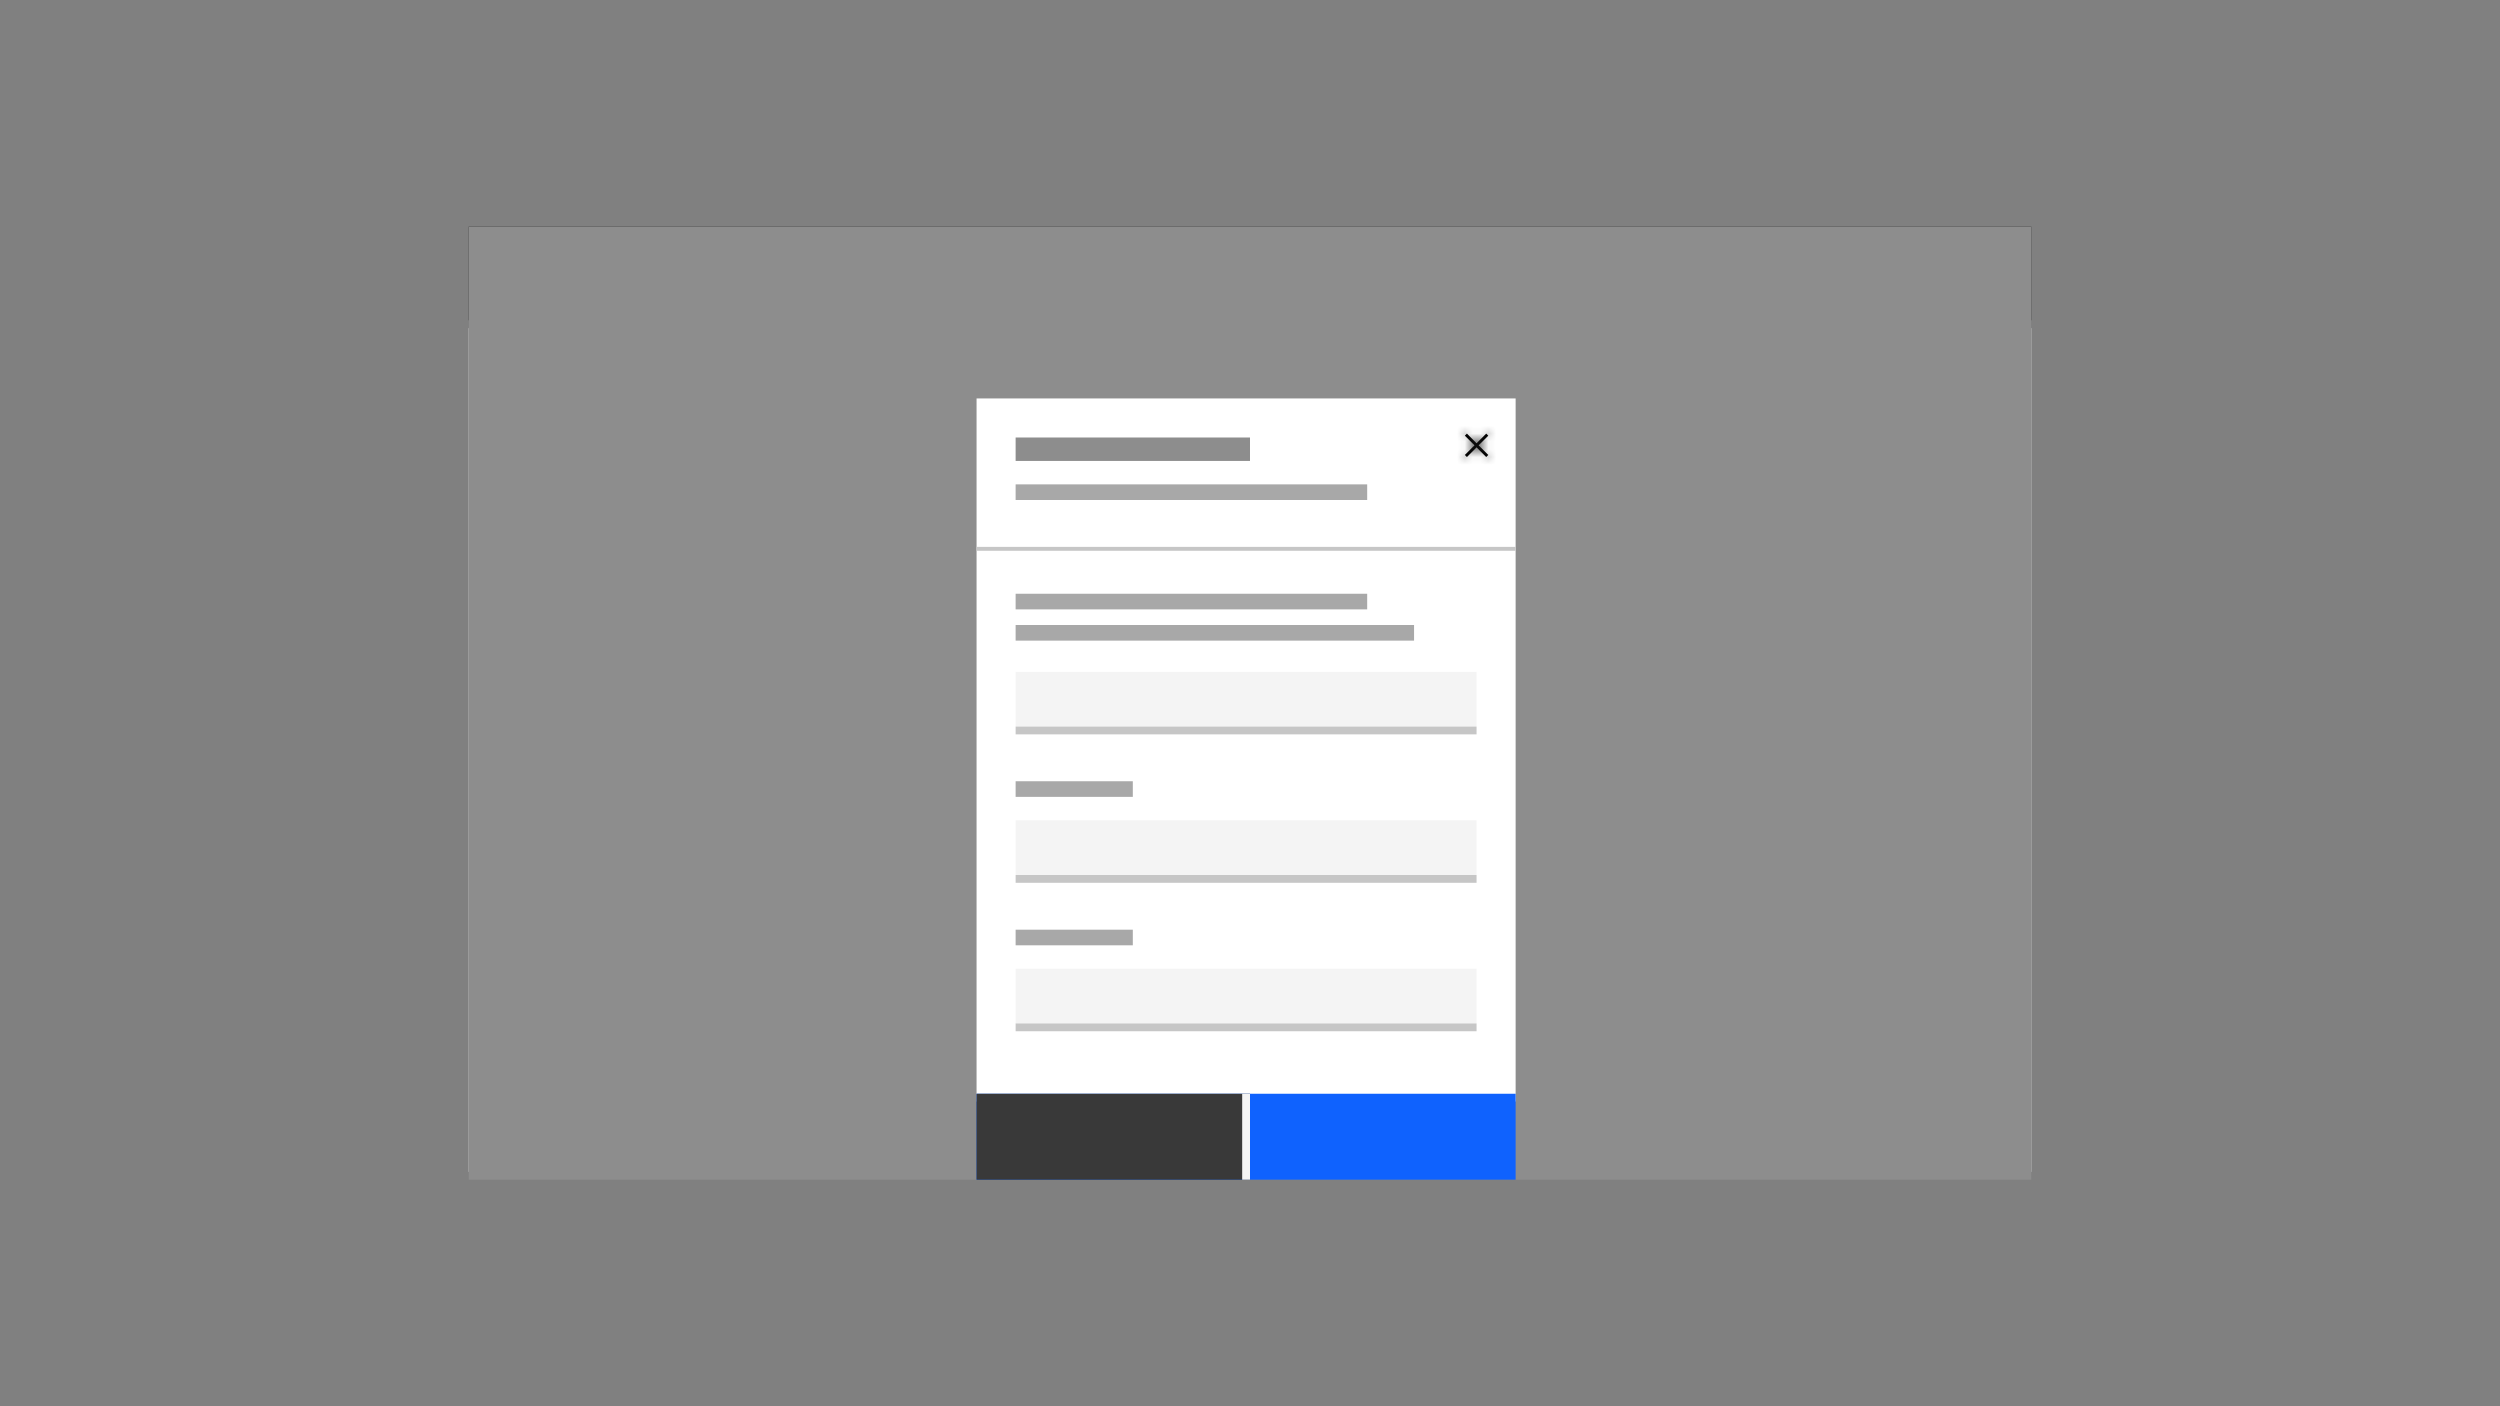 <svg width="320" height="180" viewBox="0 0 320 180" fill="none" xmlns="http://www.w3.org/2000/svg">
<rect x="0" y="0" width="320" height="180" fill="#808080" stroke="none"/>
<rect x="60" y="41" width="200" height="109" fill="white"/>
<rect x="60" y="29" width="200" height="13" fill="#171717"/>
<rect opacity="0.844" x="94" y="34.5" width="22" height="3" fill="#C6C6C6"/>
<rect opacity="0.844" x="67" y="34.5" width="22" height="3" fill="#C6C6C6"/>
<rect opacity="0.844" x="121" y="34.5" width="22" height="3" fill="#C6C6C6"/>
<rect opacity="0.844" x="239" y="33" width="5" height="5" fill="#C6C6C6"/>
<rect opacity="0.844" x="249" y="33" width="5" height="5" fill="#C6C6C6"/>
<g style="mix-blend-mode:multiply">
<rect x="60" y="29" width="200" height="122" fill="#8D8D8D"/>
</g>
<rect x="125" y="51" width="69" height="90" fill="white"/>
<path d="M189.265 57L190.5 55.765L190.235 55.5L189 56.735L187.765 55.5L187.5 55.765L188.735 57L187.5 58.235L187.765 58.5L189 57.265L190.235 58.5L190.5 58.235L189.265 57V57Z" fill="black"/>
<mask id="mask0_7_2960" style="mask-type:alpha" maskUnits="userSpaceOnUse" x="187" y="55" width="4" height="4">
<path d="M189.265 57L190.5 55.765L190.235 55.5L189 56.735L187.765 55.5L187.5 55.765L188.735 57L187.5 58.235L187.765 58.5L189 57.265L190.235 58.5L190.5 58.235L189.265 57V57Z" fill="white"/>
</mask>
<g mask="url(#mask0_7_2960)">
<rect width="12" height="12" transform="translate(186 54)" fill="#171717"/>
</g>
<rect x="130" y="62" width="45" height="2" fill="#A8A8A8"/>
<rect x="130" y="76" width="45" height="2" fill="#A8A8A8"/>
<rect x="130" y="80" width="51" height="2" fill="#A8A8A8"/>
<rect x="130" y="100" width="15" height="2" fill="#A8A8A8"/>
<rect x="130" y="119" width="15" height="2" fill="#A8A8A8"/>
<rect x="130" y="56" width="30" height="3" fill="#8D8D8D"/>
<rect x="125" y="140" width="69" height="11" fill="#0F62FE"/>
<rect x="125" y="140" width="35" height="11" fill="#393939"/>
<rect x="159" y="140" width="1" height="11" fill="#F4F4F4"/>
<rect x="130" y="86" width="59" height="7" fill="#F4F4F4"/>
<rect x="130" y="105" width="59" height="7" fill="#F4F4F4"/>
<rect x="130" y="124" width="59" height="7" fill="#F4F4F4"/>
<rect x="125" y="70" width="69" height="0.5" fill="#C6C6C6"/>
<rect x="130" y="93" width="59" height="1" fill="#C6C6C6"/>
<rect x="130" y="112" width="59" height="1" fill="#C6C6C6"/>
<rect x="130" y="131" width="59" height="1" fill="#C6C6C6"/>
</svg>
